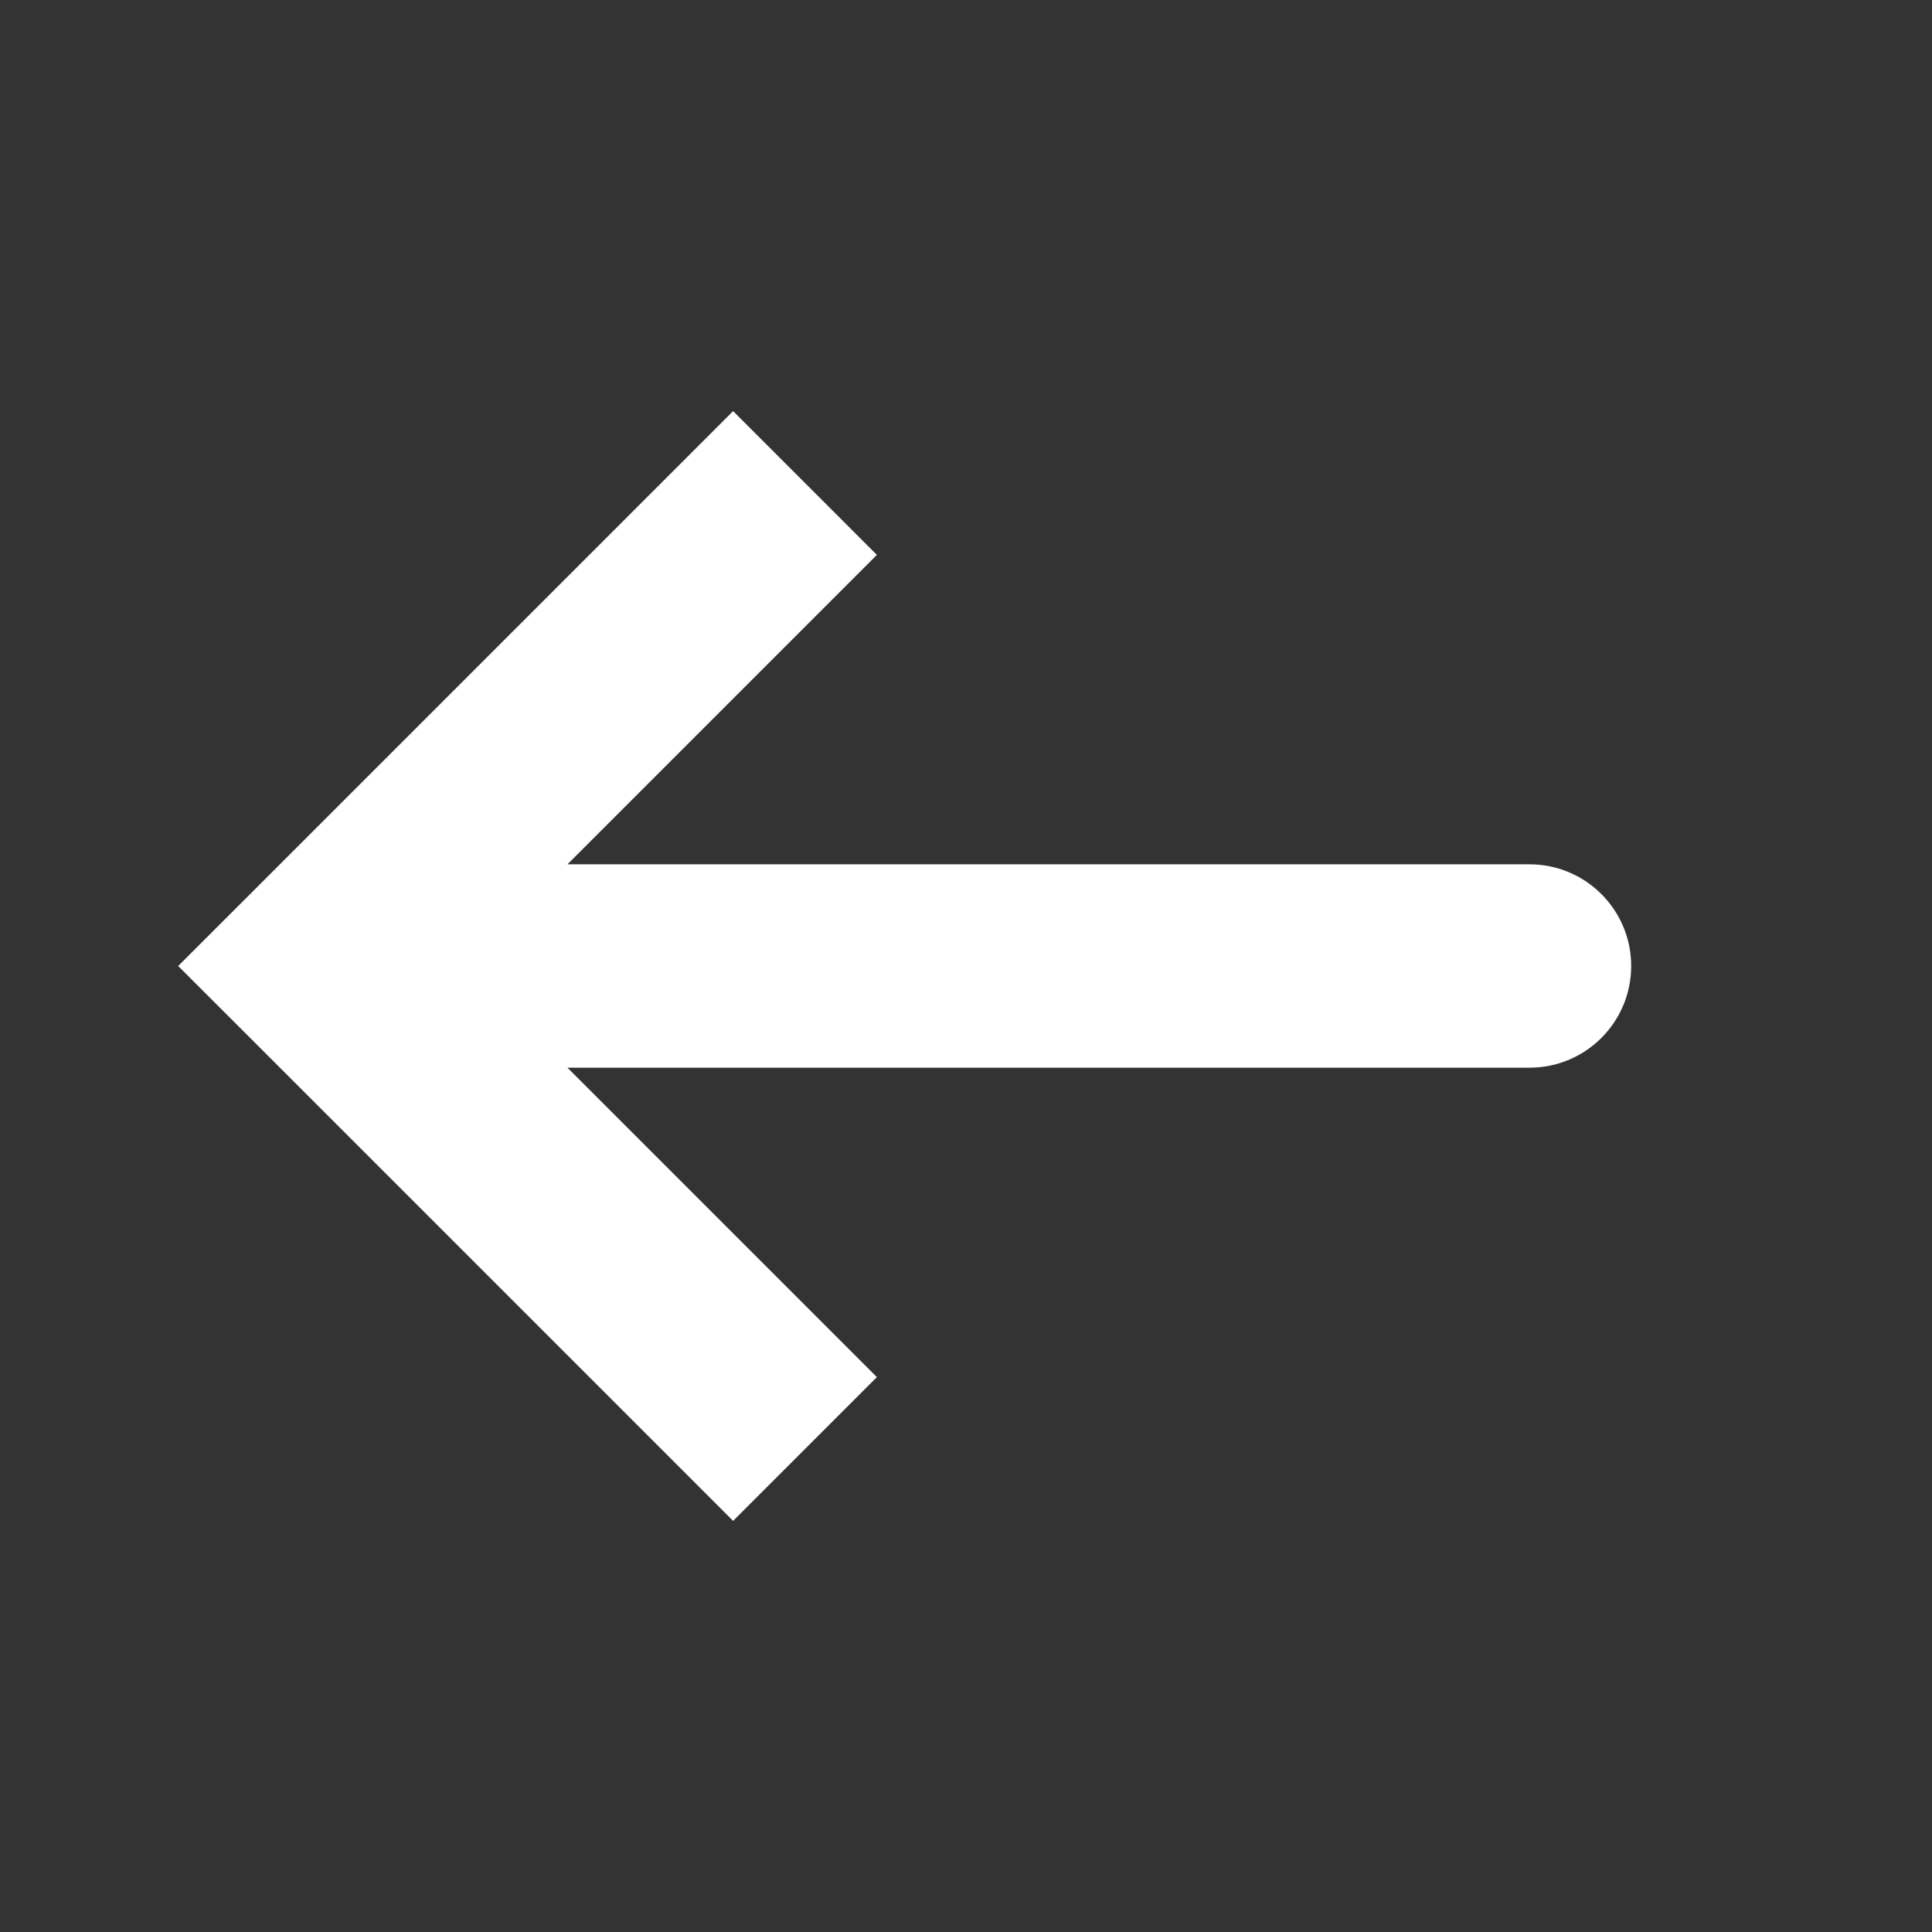 <svg width="57" height="57" viewBox="0 0 57 57" fill="none" xmlns="http://www.w3.org/2000/svg">
<rect x="0" y="0" width="57" height="57" fill="#333333" stroke="none"/>
<path d="M9.5 28.5L7.379 26.379L5.257 28.5L7.379 30.621L9.5 28.5ZM45.125 31.5C46.782 31.5 48.125 30.157 48.125 28.5C48.125 26.843 46.782 25.5 45.125 25.5V31.5ZM21.629 12.129L7.379 26.379L11.621 30.621L25.871 16.371L21.629 12.129ZM7.379 30.621L21.629 44.871L25.871 40.629L11.621 26.379L7.379 30.621ZM9.5 31.5H45.125V25.5H9.5V31.5Z" fill="white"/>
</svg>
